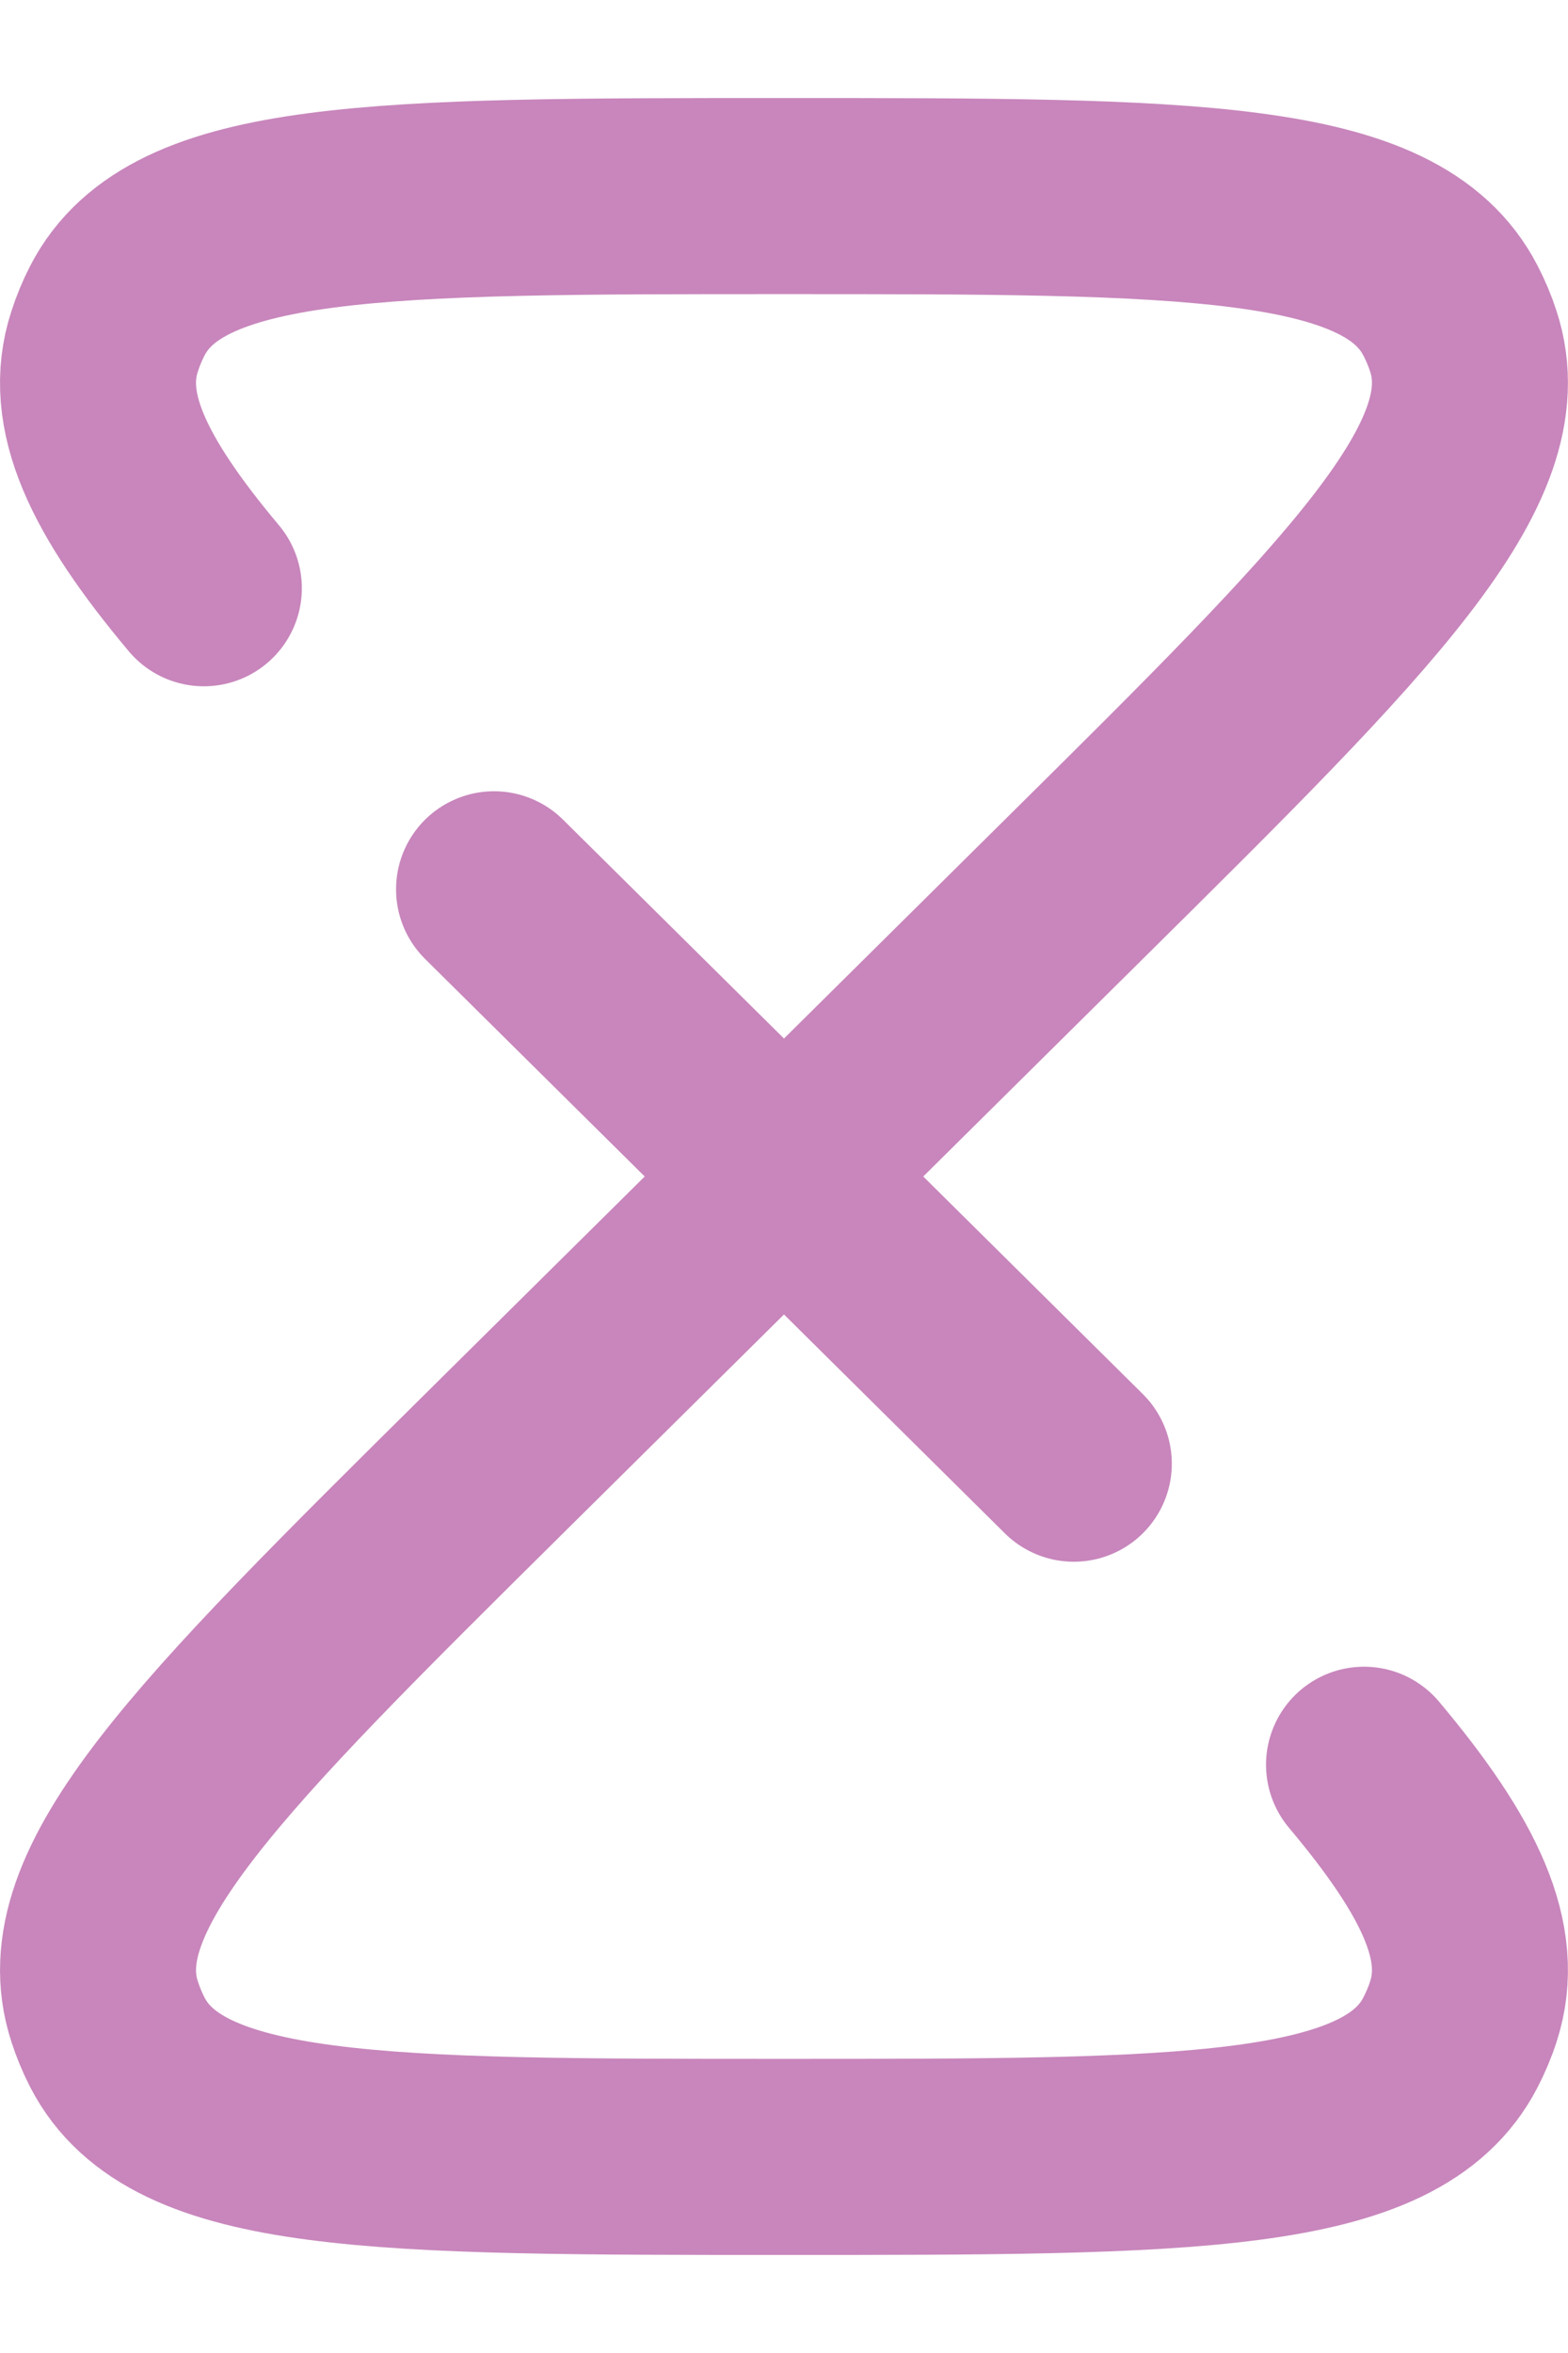 <svg width="12" height="18" viewBox="0 0 12 18" fill="none" xmlns="http://www.w3.org/2000/svg">
<path d="M6 9L3.781 11.197C1.59 13.367 0.494 14.453 0.801 15.389C0.827 15.469 0.859 15.547 0.898 15.623C1.35 16.5 2.9 16.5 6 16.5C9.1 16.5 10.65 16.5 11.101 15.623C11.14 15.547 11.173 15.47 11.199 15.389C11.371 14.862 11.101 14.288 10.439 13.5M6 9L8.218 11.197M6 9L8.218 6.803C10.41 4.633 11.505 3.547 11.199 2.611C11.173 2.53 11.14 2.452 11.101 2.377C10.65 1.5 9.1 1.5 6 1.5C2.9 1.5 1.35 1.5 0.898 2.377C0.859 2.453 0.827 2.53 0.801 2.611C0.628 3.138 0.899 3.712 1.56 4.5M6 9L3.781 6.803" stroke="#C886BC" stroke-width="1.5" stroke-linecap="round"/>
</svg>
